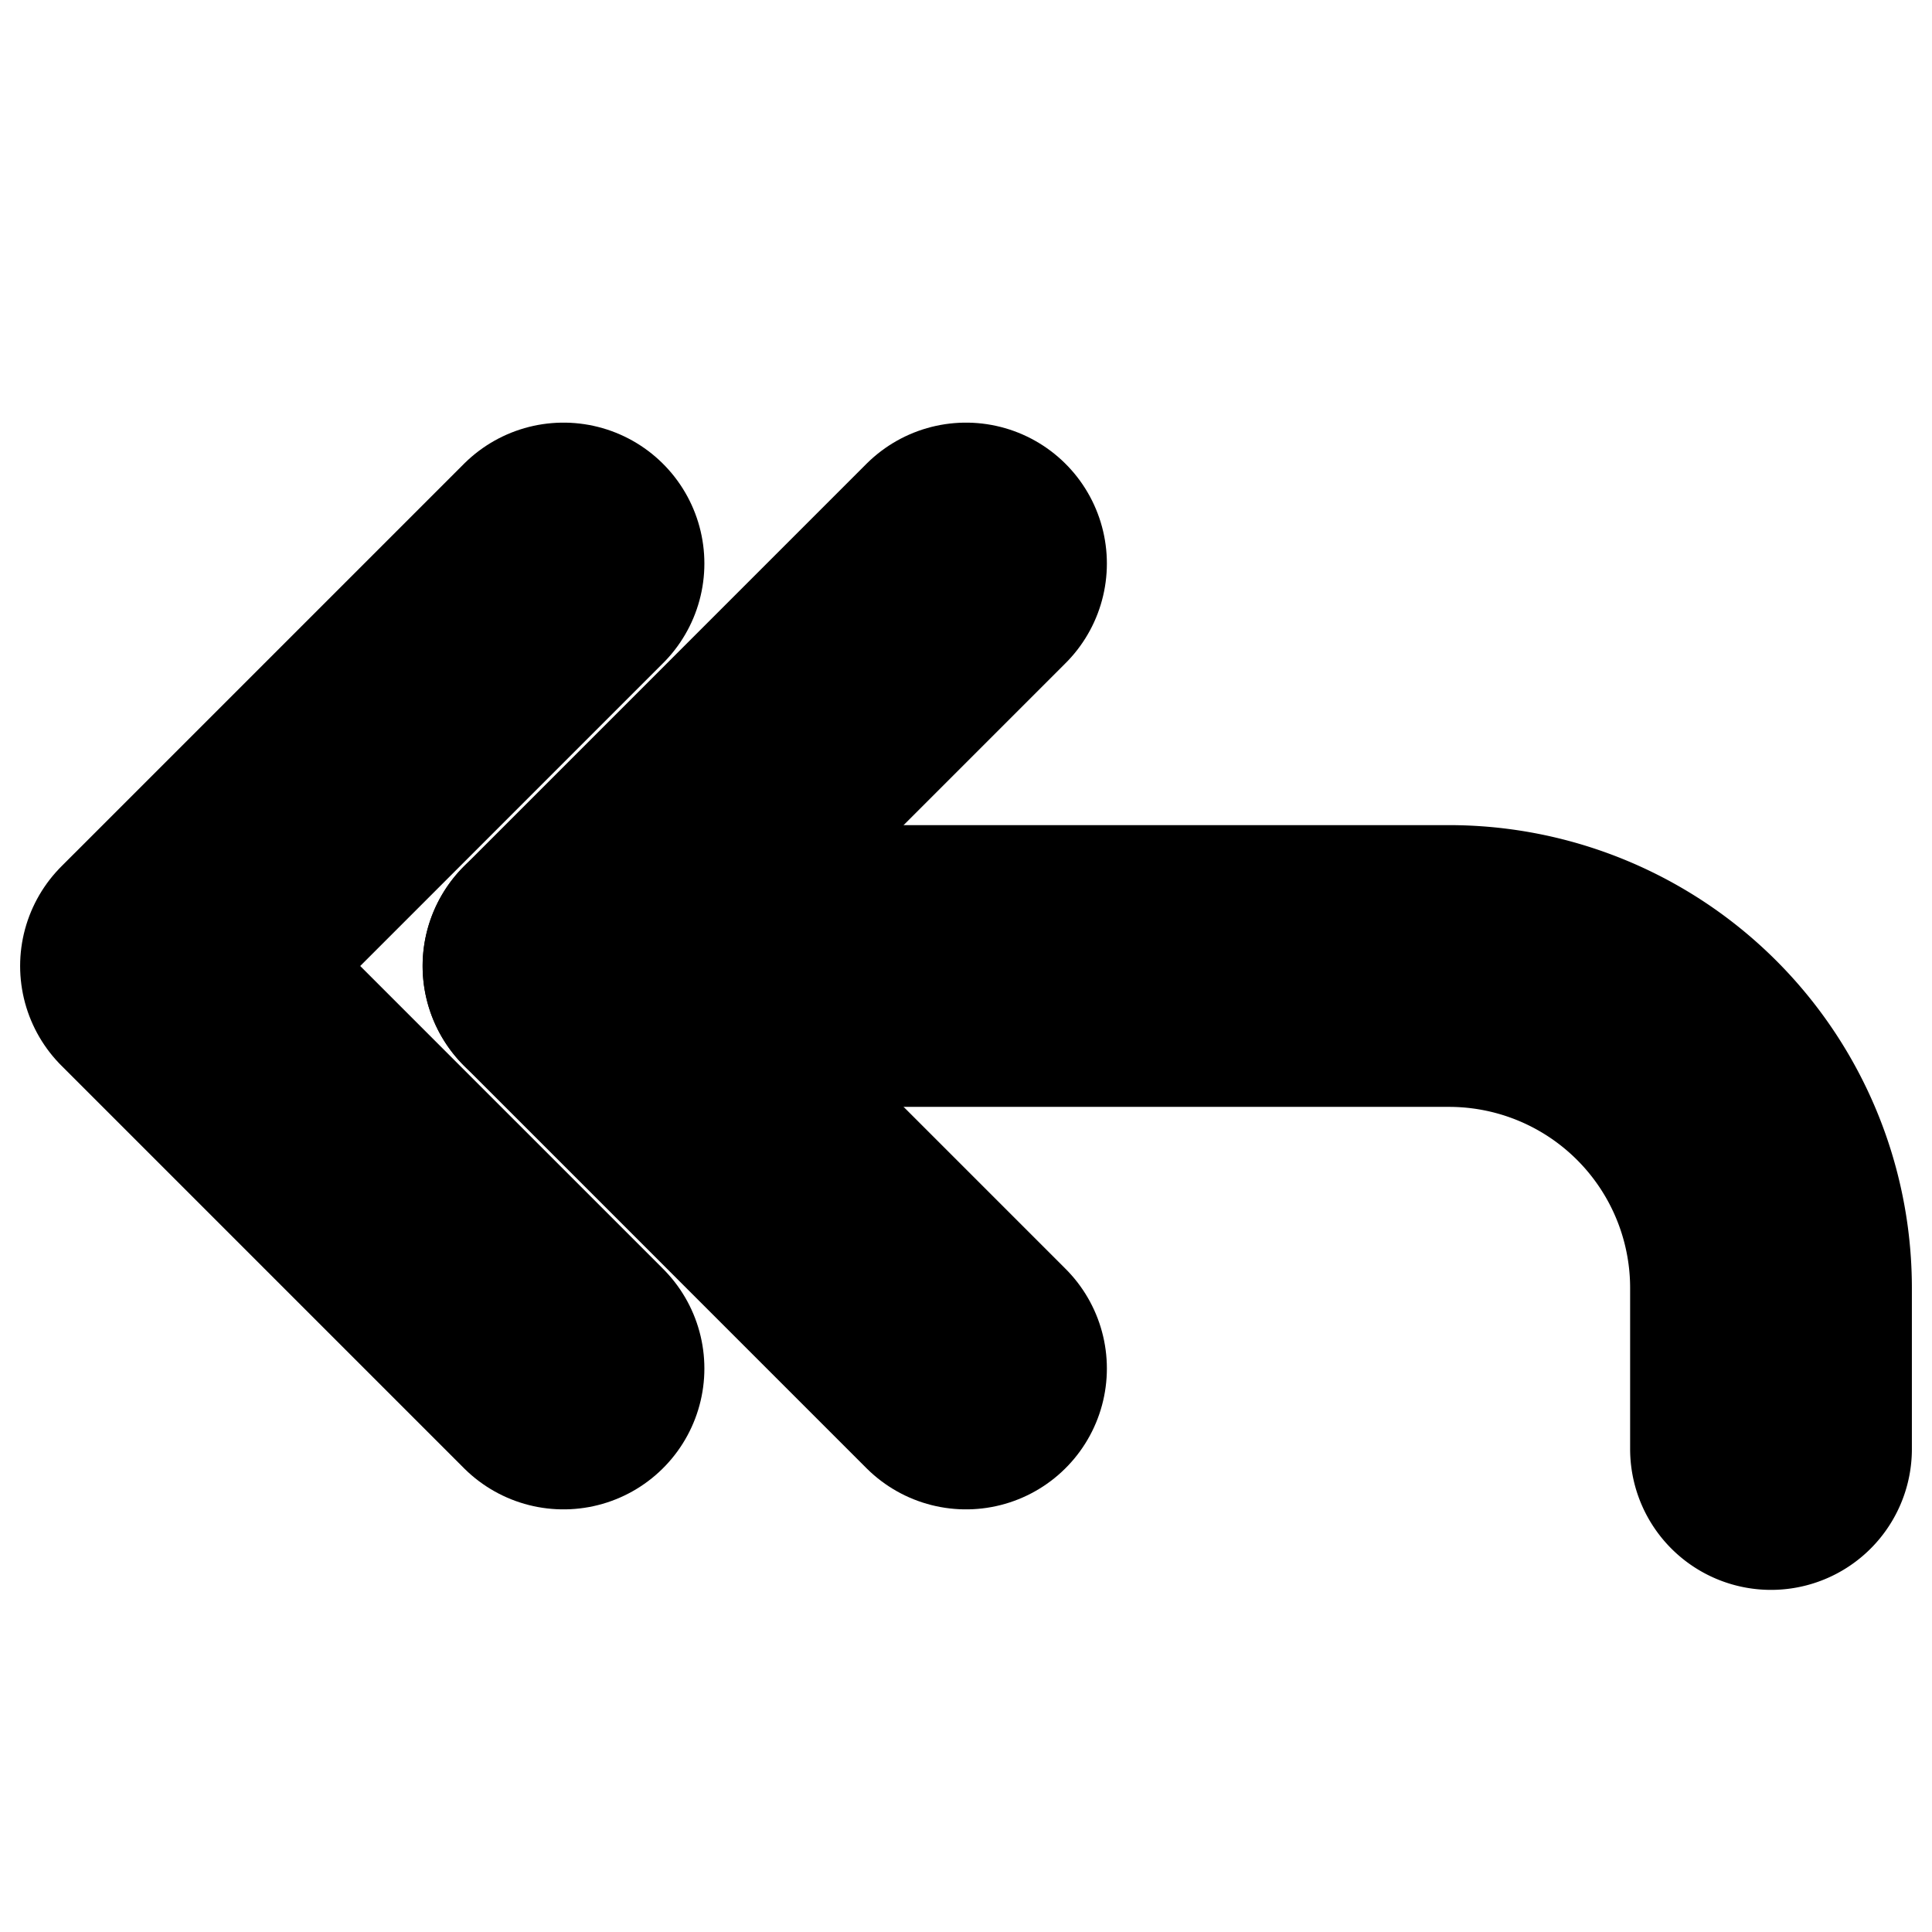 <?xml version="1.0"?>
<svg xmlns="http://www.w3.org/2000/svg" width="24" height="24" viewBox="0 0 24 24" fill="none" stroke="currentColor" stroke-width="3.500" stroke-linecap="round" stroke-linejoin="round">
  <polyline points="7 17 2 12 7 7"/>
  <polyline points="12 17 7 12 12 7"/>
  <path d="M22 18v-2a4 4 0 0 0-4-4H7"/>
</svg>
